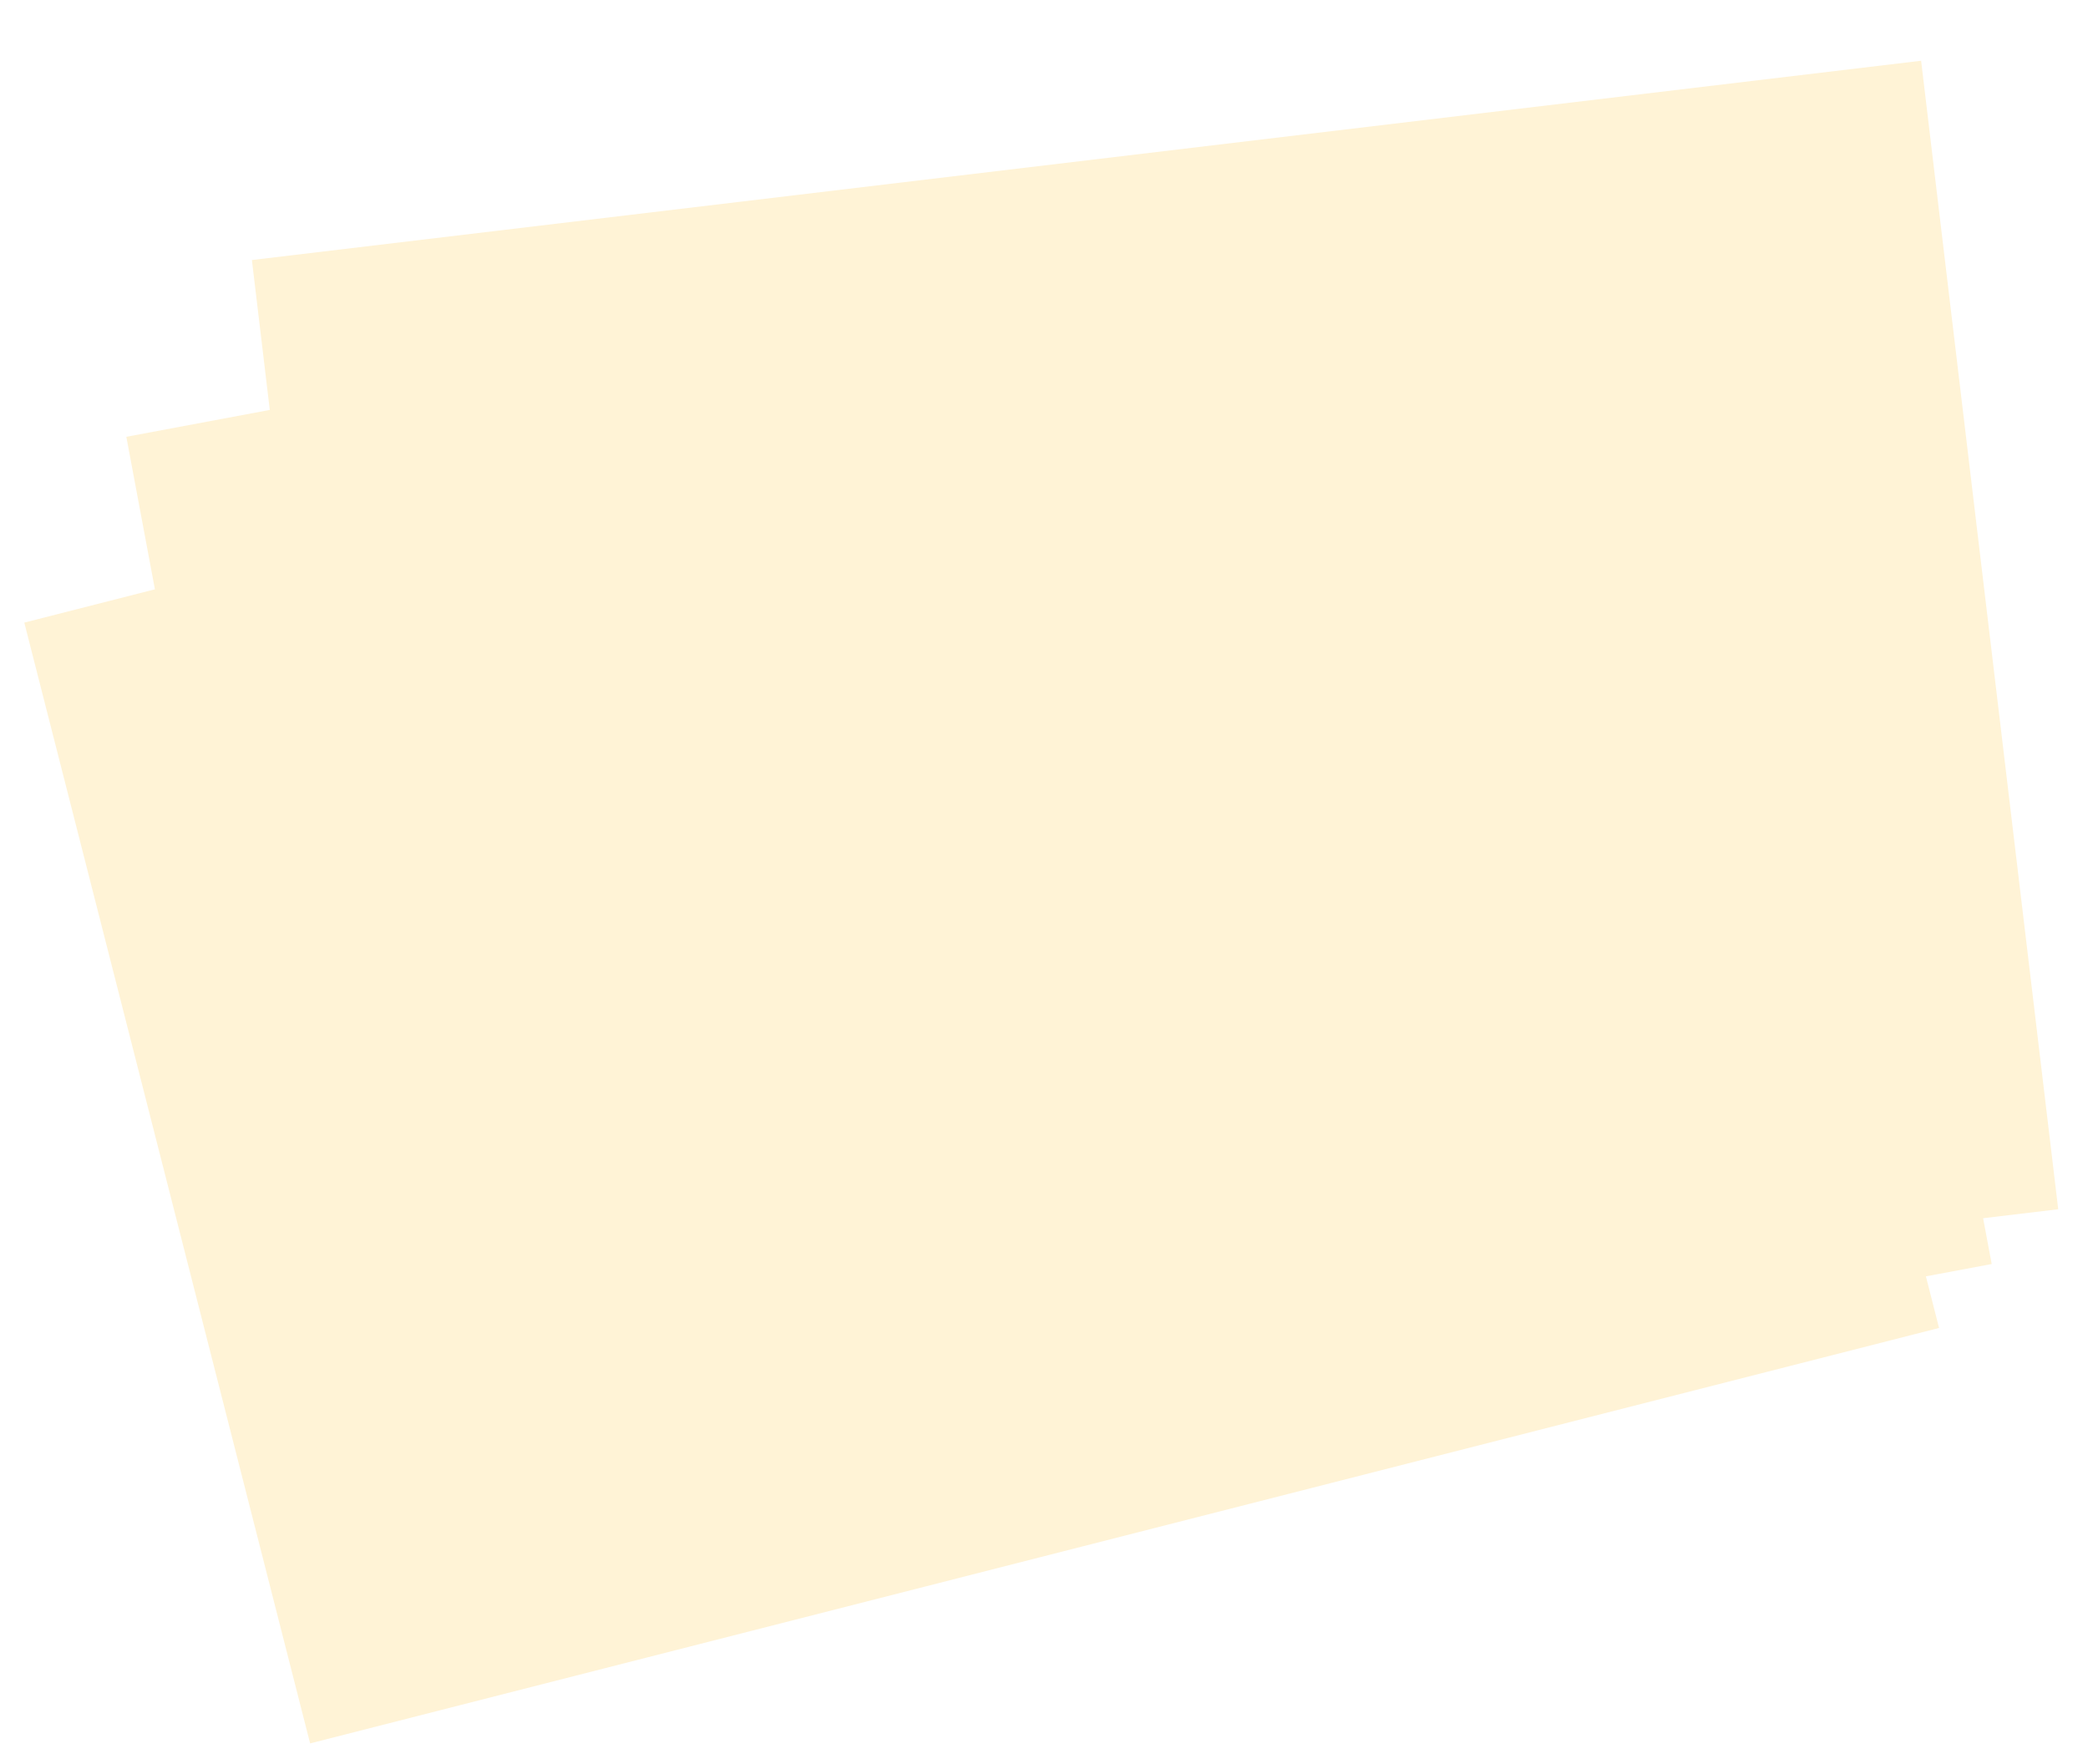 <svg width="425" height="359" viewBox="0 0 425 359" fill="none" xmlns="http://www.w3.org/2000/svg">
<g filter="url(#filter0_d_1736_277)">
<rect x="4.945" y="122.725" width="342.174" height="235.424" transform="rotate(-14.307 4.945 122.725)" fill="#FFF3D6"/>
</g>
<g filter="url(#filter1_d_1736_277)">
<rect x="25.714" y="84.907" width="342.174" height="235.424" transform="rotate(-10.614 25.714 84.907)" fill="#FFF3D6"/>
</g>
<g filter="url(#filter2_d_1736_277)">
<rect x="51.271" y="48.926" width="342.174" height="235.424" transform="rotate(-6.808 51.271 48.926)" fill="#FFF3D6"/>
</g>
<defs>
<filter id="filter0_d_1736_277" x="0.945" y="38.168" width="397.739" height="320.679" filterUnits="userSpaceOnUse" color-interpolation-filters="sRGB">
<feFlood flood-opacity="0" result="BackgroundImageFix"/>
<feColorMatrix in="SourceAlpha" type="matrix" values="0 0 0 0 0 0 0 0 0 0 0 0 0 0 0 0 0 0 127 0" result="hardAlpha"/>
<feOffset dy="4"/>
<feGaussianBlur stdDeviation="2"/>
<feComposite in2="hardAlpha" operator="out"/>
<feColorMatrix type="matrix" values="0 0 0 0 0 0 0 0 0 0 0 0 0 0 0 0 0 0 0.25 0"/>
<feBlend mode="normal" in2="BackgroundImageFix" result="effect1_dropShadow_1736_277"/>
<feBlend mode="normal" in="SourceGraphic" in2="effect1_dropShadow_1736_277" result="shape"/>
</filter>
<filter id="filter1_d_1736_277" x="21.714" y="21.88" width="387.684" height="302.423" filterUnits="userSpaceOnUse" color-interpolation-filters="sRGB">
<feFlood flood-opacity="0" result="BackgroundImageFix"/>
<feColorMatrix in="SourceAlpha" type="matrix" values="0 0 0 0 0 0 0 0 0 0 0 0 0 0 0 0 0 0 127 0" result="hardAlpha"/>
<feOffset dy="4"/>
<feGaussianBlur stdDeviation="2"/>
<feComposite in2="hardAlpha" operator="out"/>
<feColorMatrix type="matrix" values="0 0 0 0 0 0 0 0 0 0 0 0 0 0 0 0 0 0 0.25 0"/>
<feBlend mode="normal" in2="BackgroundImageFix" result="effect1_dropShadow_1736_277"/>
<feBlend mode="normal" in="SourceGraphic" in2="effect1_dropShadow_1736_277" result="shape"/>
</filter>
<filter id="filter2_d_1736_277" x="47.271" y="8.362" width="375.67" height="282.328" filterUnits="userSpaceOnUse" color-interpolation-filters="sRGB">
<feFlood flood-opacity="0" result="BackgroundImageFix"/>
<feColorMatrix in="SourceAlpha" type="matrix" values="0 0 0 0 0 0 0 0 0 0 0 0 0 0 0 0 0 0 127 0" result="hardAlpha"/>
<feOffset dy="4"/>
<feGaussianBlur stdDeviation="2"/>
<feComposite in2="hardAlpha" operator="out"/>
<feColorMatrix type="matrix" values="0 0 0 0 0 0 0 0 0 0 0 0 0 0 0 0 0 0 0.25 0"/>
<feBlend mode="normal" in2="BackgroundImageFix" result="effect1_dropShadow_1736_277"/>
<feBlend mode="normal" in="SourceGraphic" in2="effect1_dropShadow_1736_277" result="shape"/>
</filter>
</defs>
</svg>
